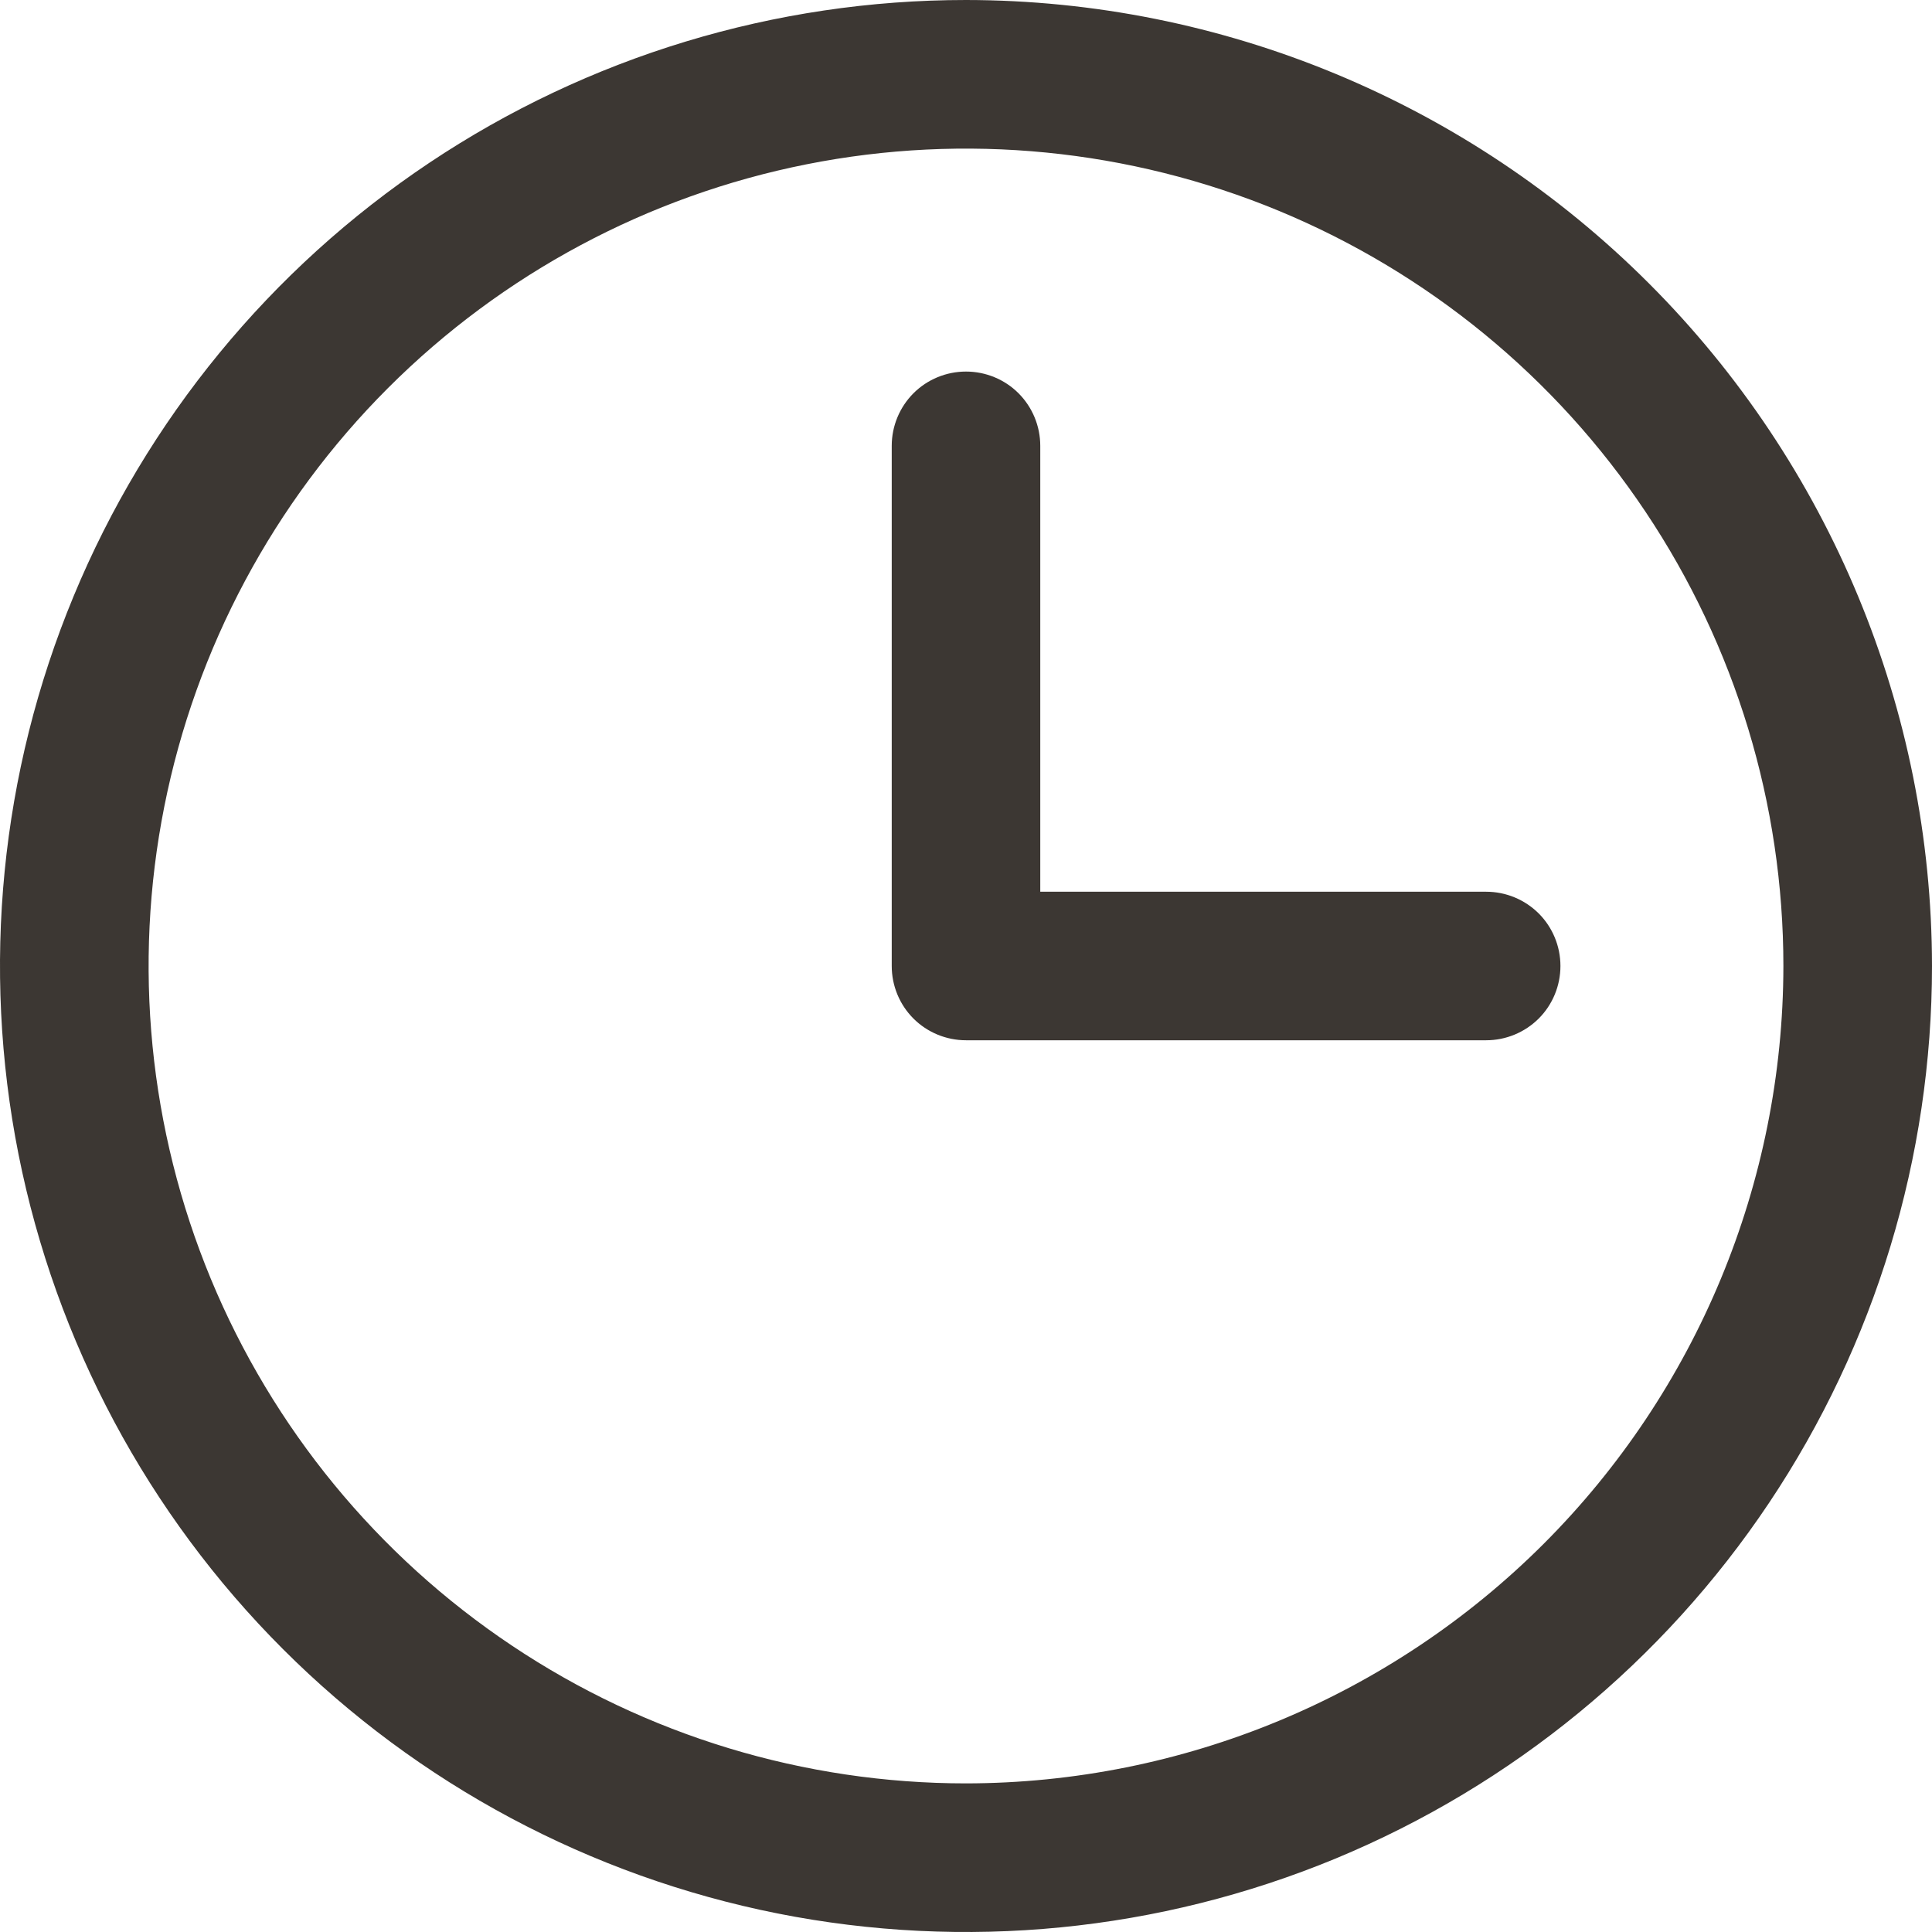 <svg width="25" height="25" viewBox="0 0 25 25" fill="none" xmlns="http://www.w3.org/2000/svg">
<path d="M12.5 0C10.028 0 7.611 0.733 5.555 2.107C3.5 3.48 1.898 5.432 0.952 7.716C0.005 10.001 -0.242 12.514 0.24 14.939C0.723 17.363 1.913 19.591 3.661 21.339C5.409 23.087 7.637 24.277 10.061 24.76C12.486 25.242 14.999 24.995 17.284 24.049C19.568 23.102 21.52 21.5 22.893 19.445C24.267 17.389 25 14.972 25 12.5C24.997 9.186 23.678 6.008 21.335 3.665C18.991 1.322 15.814 0.003 12.5 0ZM12.5 23.077C10.408 23.077 8.363 22.457 6.624 21.294C4.884 20.132 3.529 18.48 2.728 16.548C1.928 14.615 1.718 12.488 2.126 10.437C2.534 8.385 3.542 6.5 5.021 5.021C6.5 3.542 8.385 2.534 10.437 2.126C12.488 1.718 14.615 1.928 16.548 2.728C18.48 3.529 20.132 4.884 21.294 6.624C22.457 8.363 23.077 10.408 23.077 12.5C23.074 15.304 21.958 17.993 19.976 19.976C17.993 21.958 15.304 23.074 12.5 23.077ZM20.192 12.5C20.192 12.755 20.091 13 19.911 13.18C19.73 13.36 19.486 13.461 19.231 13.461H12.5C12.245 13.461 12 13.36 11.82 13.18C11.64 13 11.539 12.755 11.539 12.5V5.769C11.539 5.514 11.64 5.27 11.82 5.089C12 4.909 12.245 4.808 12.5 4.808C12.755 4.808 13 4.909 13.18 5.089C13.36 5.27 13.461 5.514 13.461 5.769V11.539H19.231C19.486 11.539 19.73 11.64 19.911 11.82C20.091 12 20.192 12.245 20.192 12.5Z" fill="#3C3733"/>
</svg>
